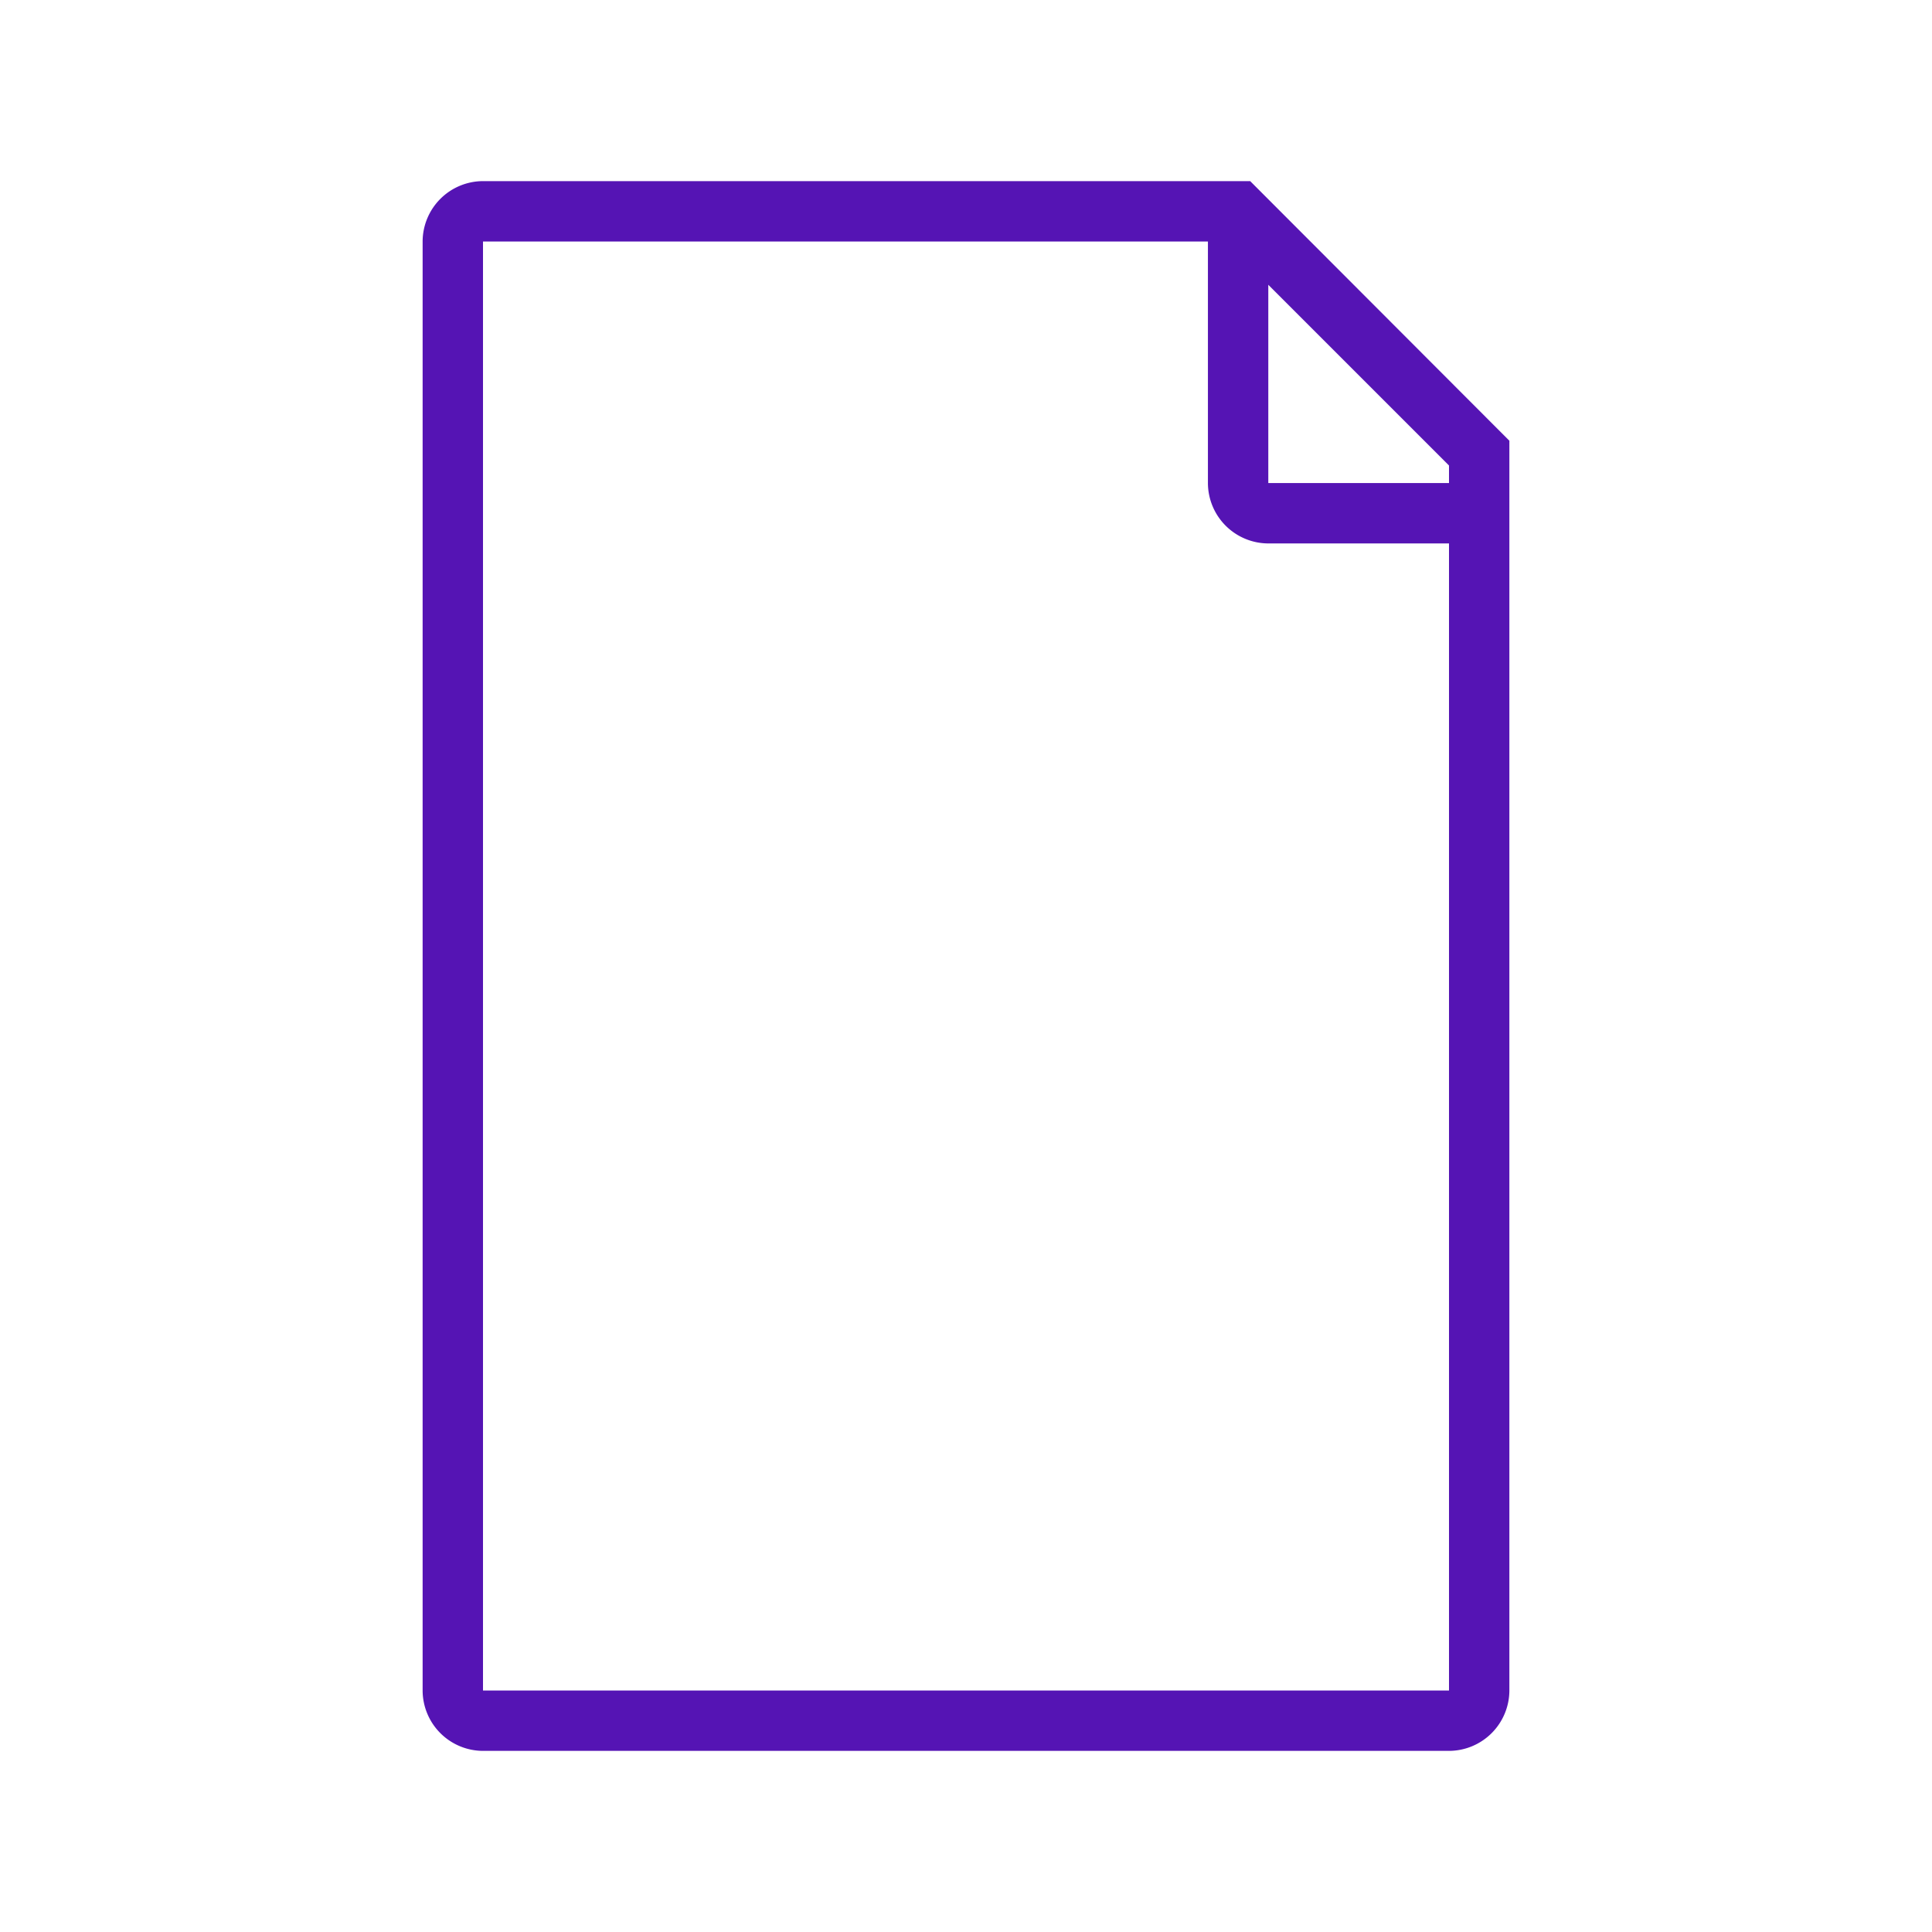 <svg id="Icons" xmlns="http://www.w3.org/2000/svg" viewBox="0 0 32 32"><defs><style>.cls-1{fill:#5514b4;}</style></defs><path class="cls-1" d="M20.707,3H8A1.003,1.003,0,0,0,7,4V28a1.003,1.003,0,0,0,1,1H24a1.003,1.003,0,0,0,1-1V7.3ZM24,28H8V4H20.007V8.001a1.003,1.003,0,0,0,1,1H24ZM24,8.001H21.007V4.717L24,7.71Z"/></svg>